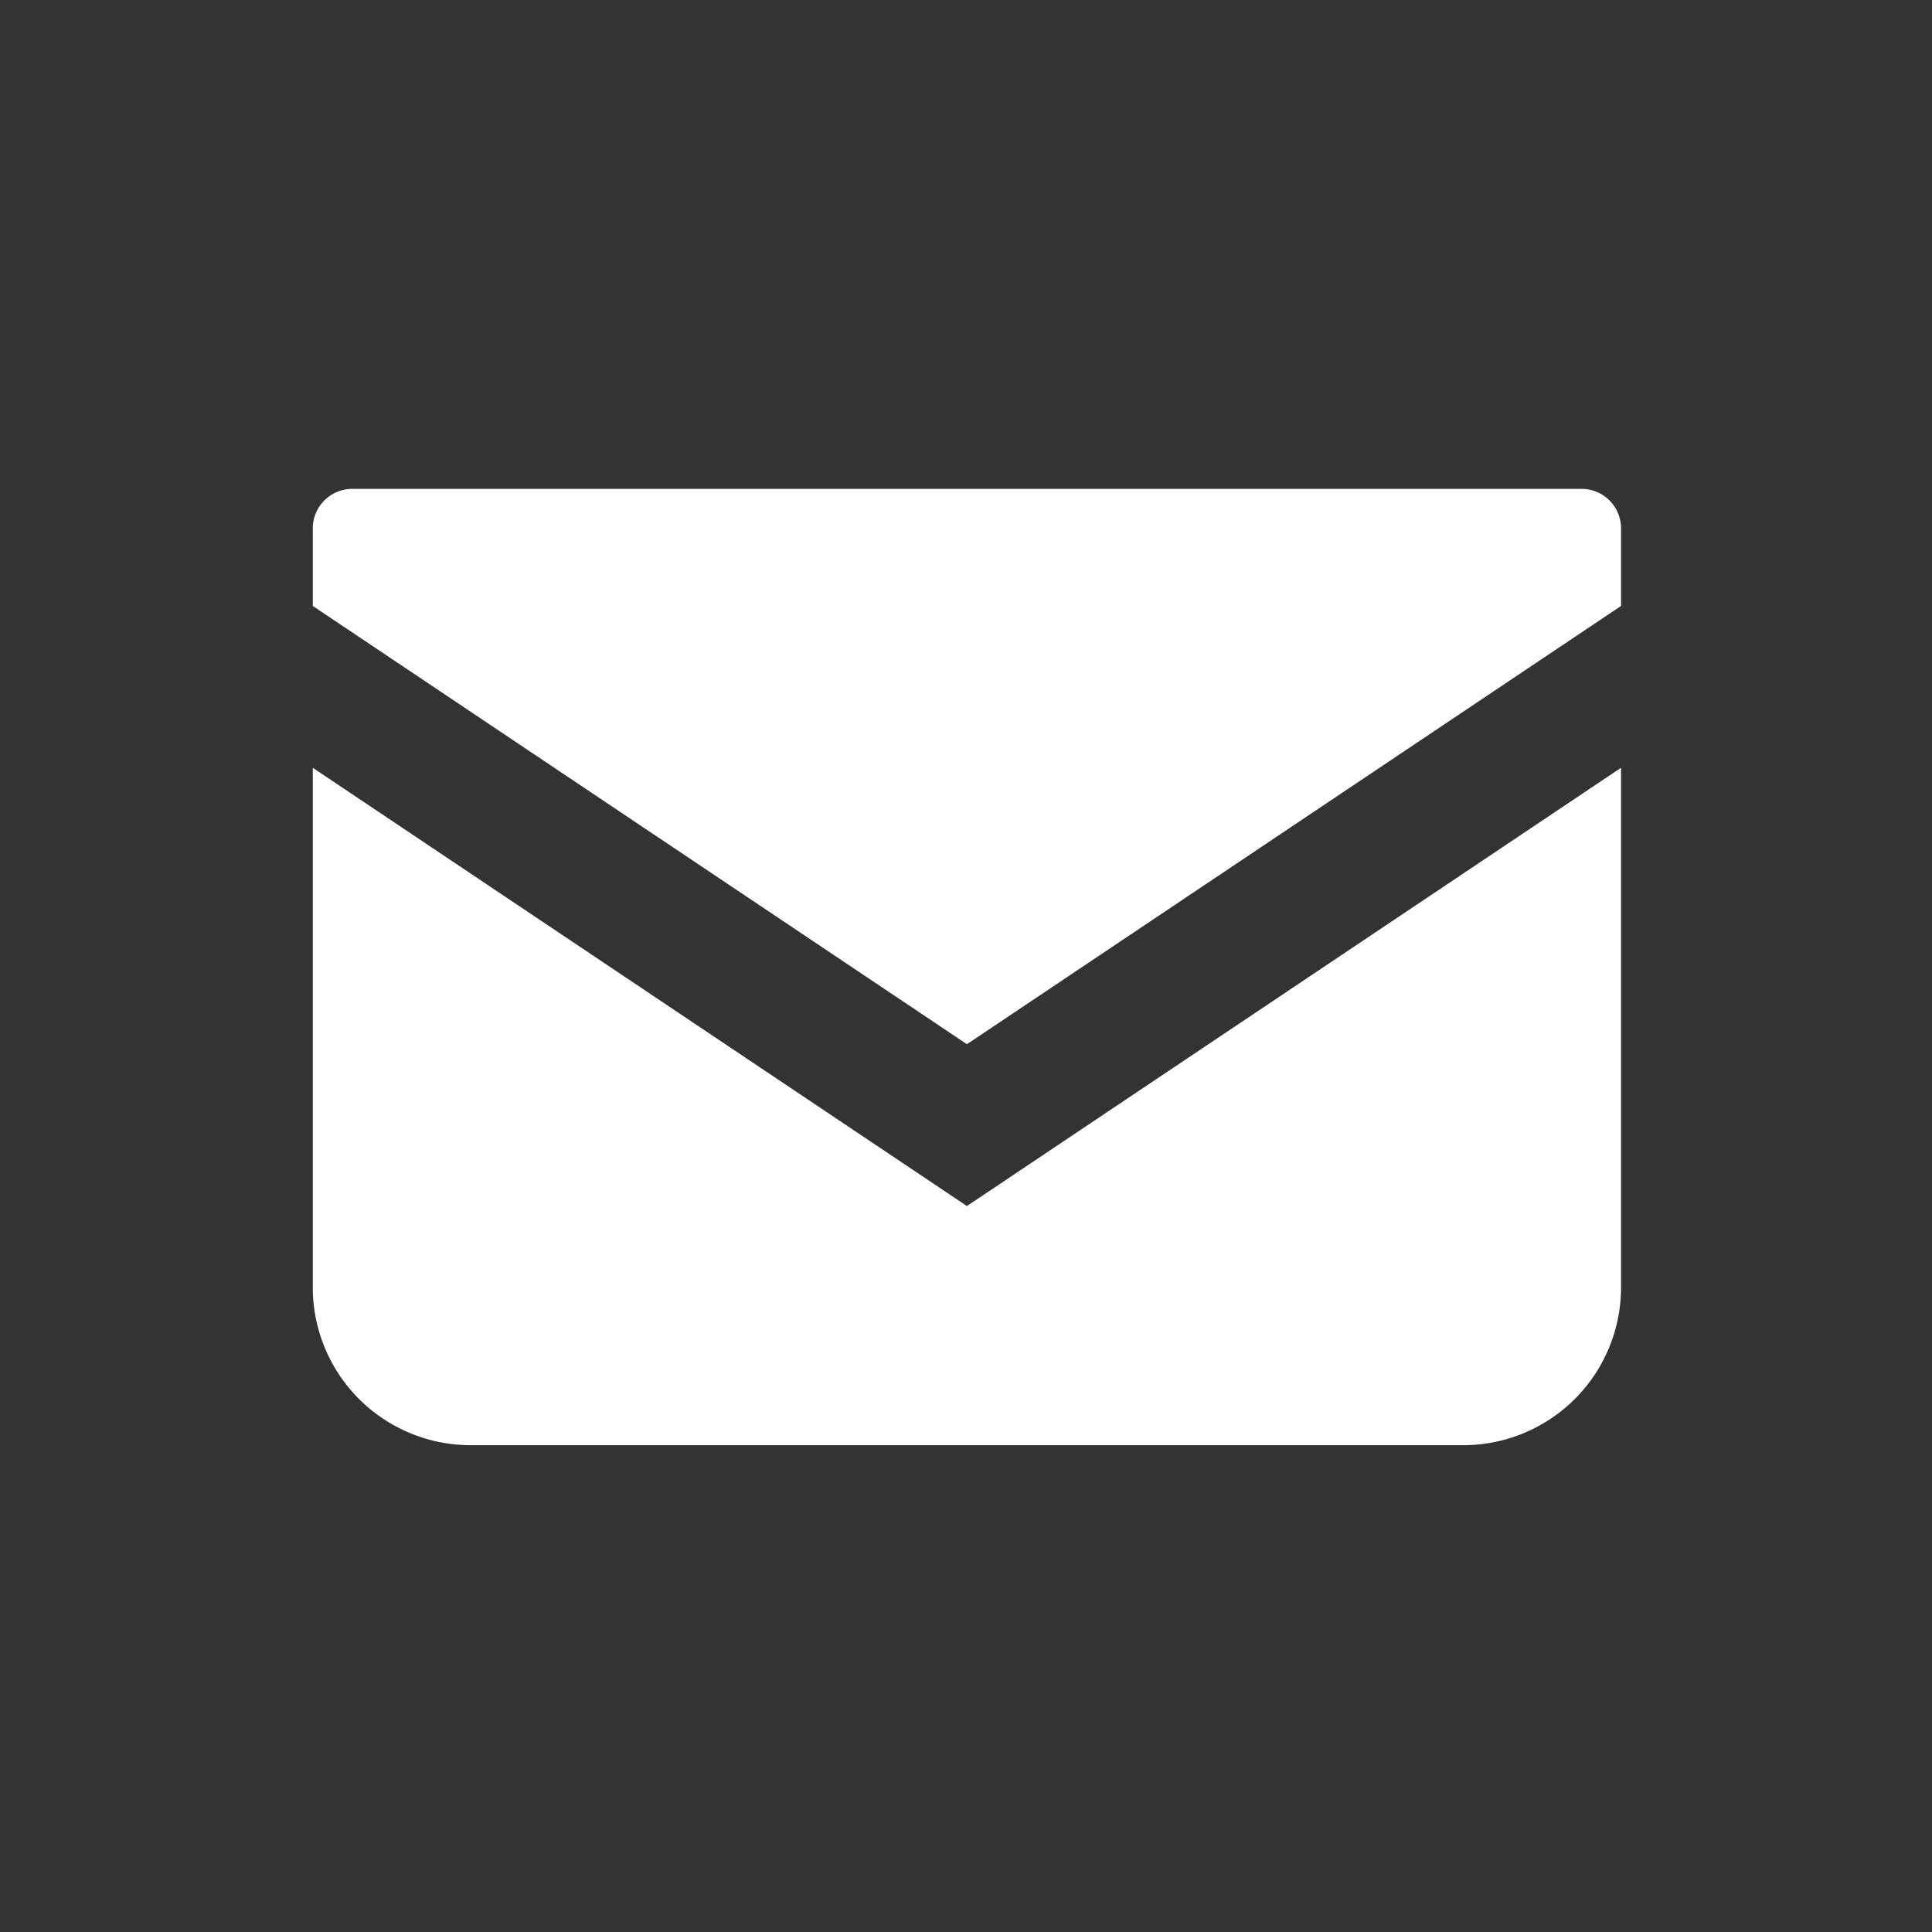 <svg xmlns="http://www.w3.org/2000/svg" width="758" height="758" viewBox="0 0 758 758">
  <rect x="0" y="0" width="758" height="758" fill="#333333" stroke="none"/>
  <defs>
    <style>
      .cls-1 {
        fill: #fff;
        fill-rule: evenodd;
      }
    </style>
  </defs>
  <path id="シェイプ_3" data-name="シェイプ 3" class="cls-1" d="M620.525,191.8H138.2a15.492,15.492,0,0,0-15.477,15.488v30.46l256.64,171.937L636,237.736V207.292A15.491,15.491,0,0,0,620.525,191.8ZM122.721,301.24V505.094A61.9,61.9,0,0,0,184.657,567H574.065A61.9,61.9,0,0,0,636,505.094V301.224L379.361,473.177Z"/>
</svg>
